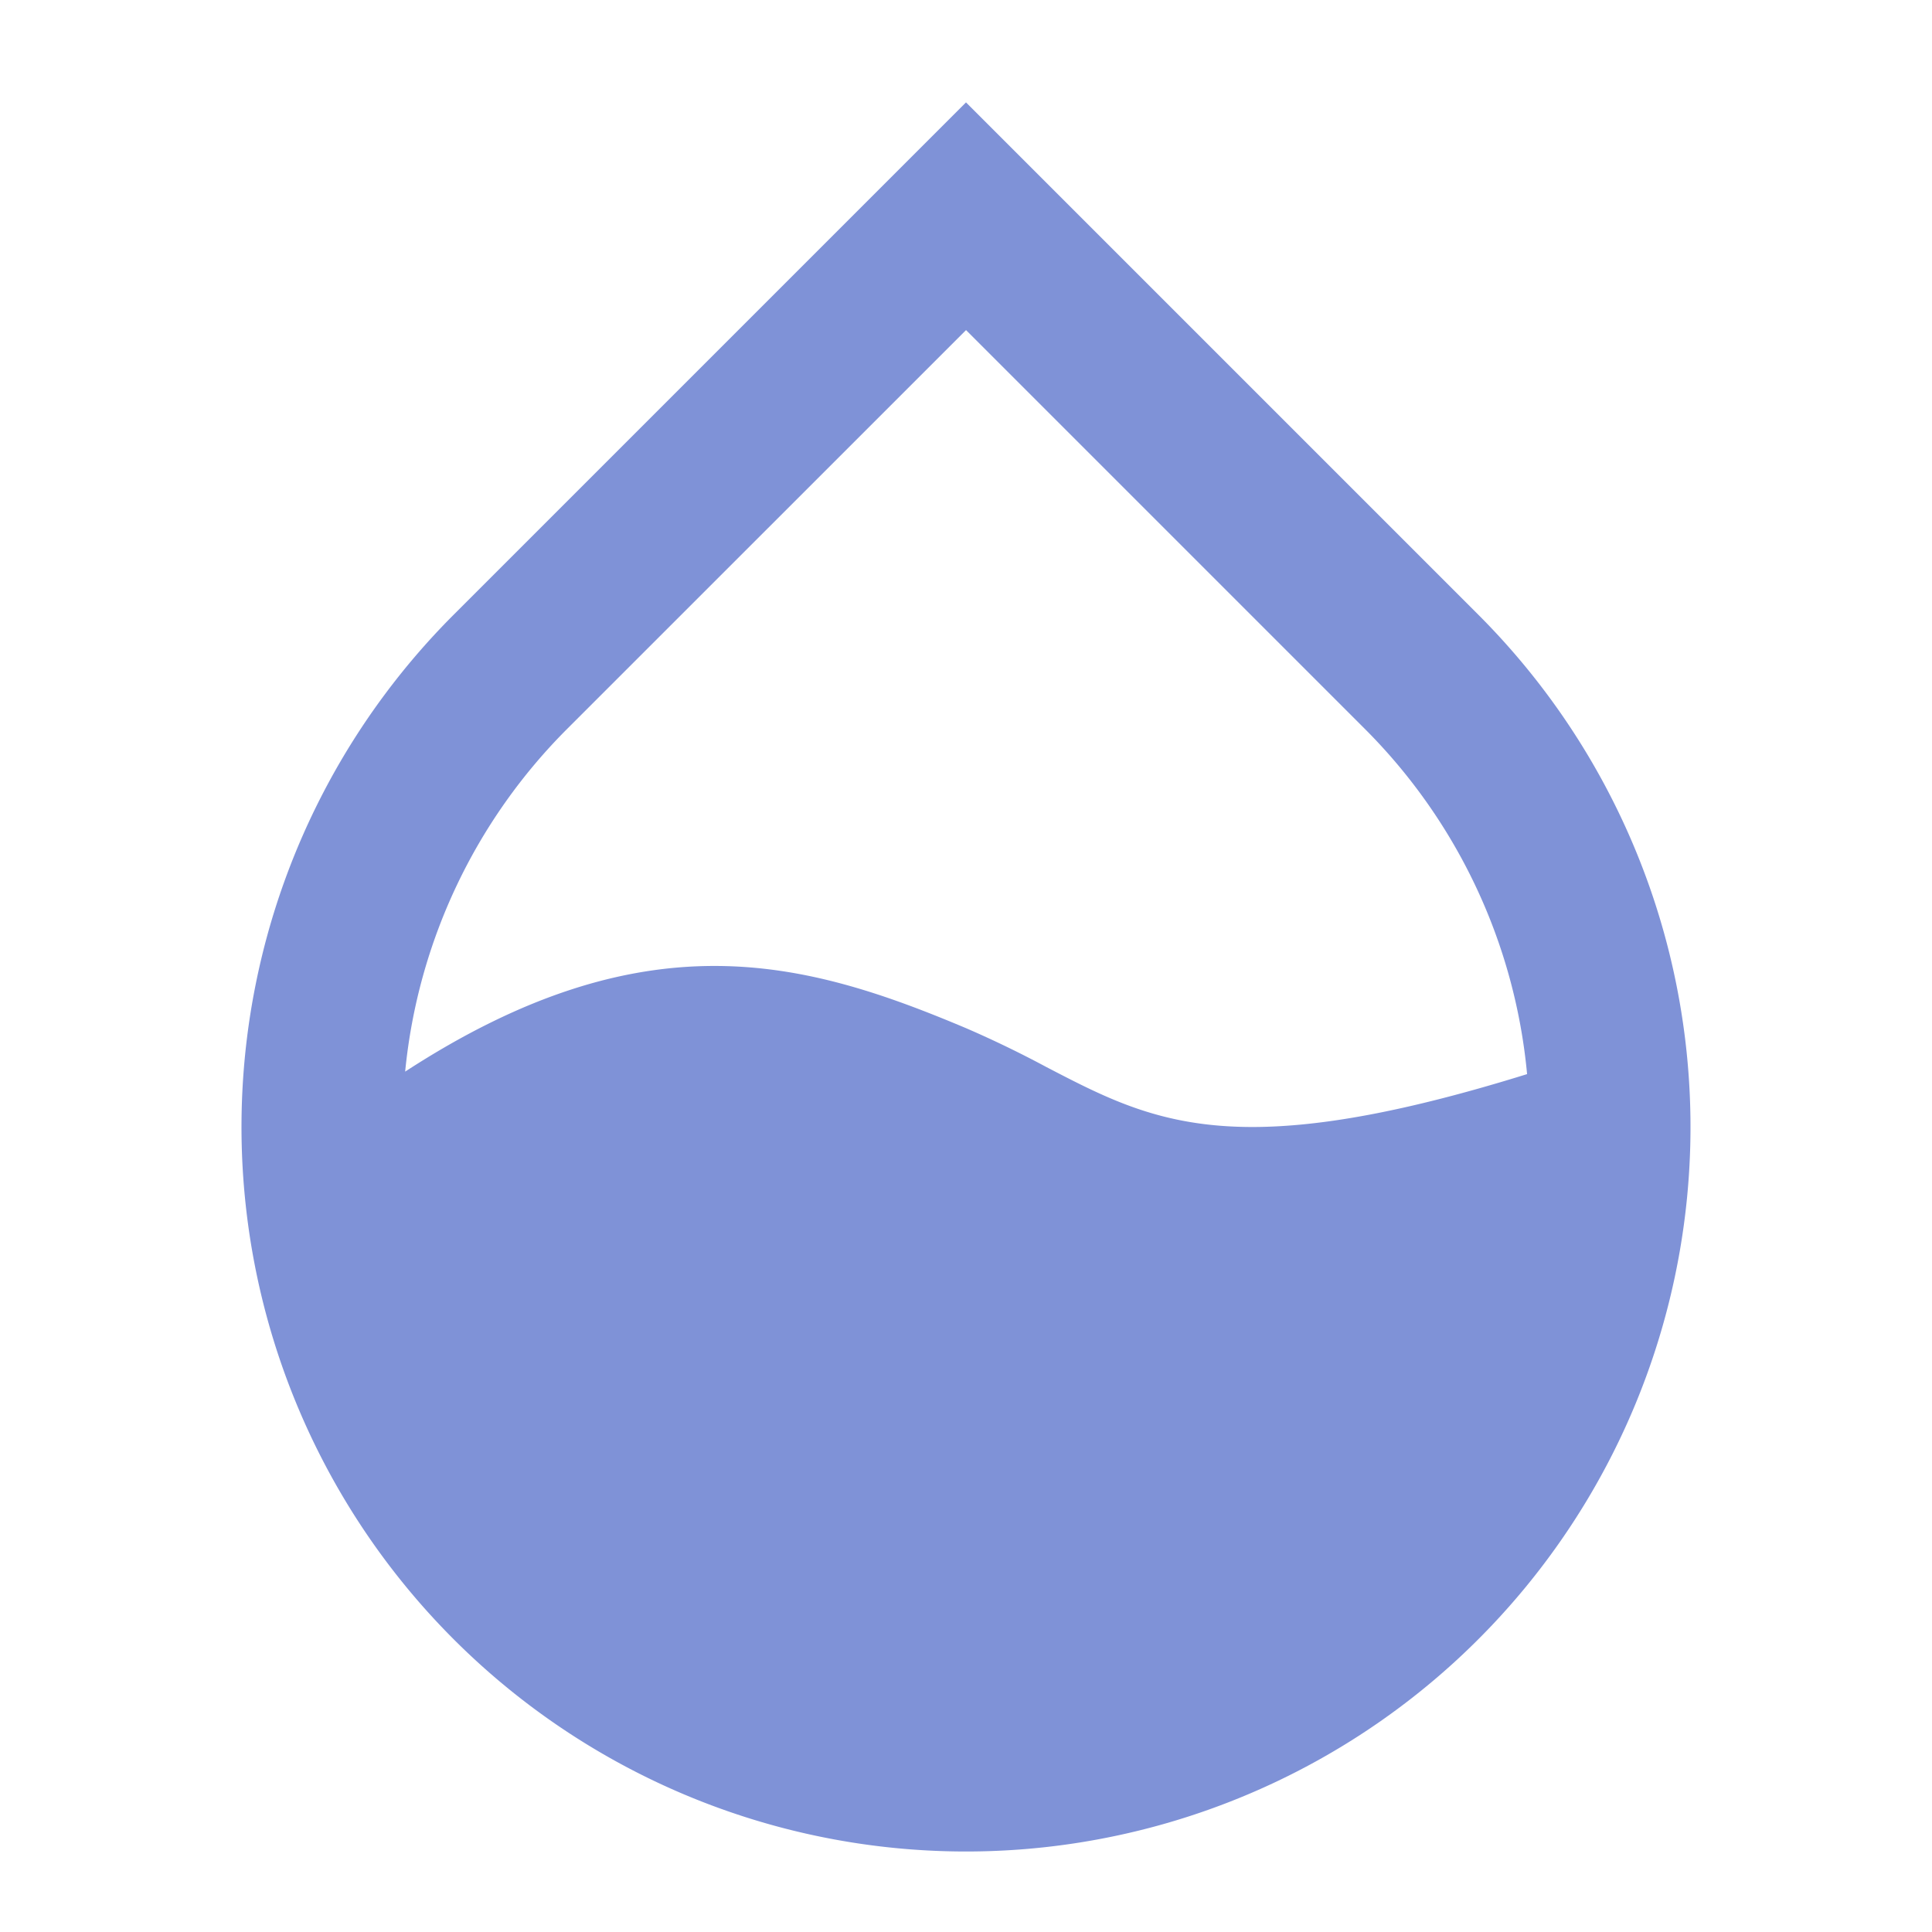 <svg
  class="icon"
  viewBox="0 0 1024 1024"
  xmlns="http://www.w3.org/2000/svg"
  width="200"
  height="200"
>
  <defs>
    <style type="text/css"></style>
  </defs>
  <path
    d="M512 54.272L240.469 325.803a384 384 0 1 0 543.061 0L512 54.272zM300.8 386.133L512 174.976V174.933l211.2 211.2a297.685 297.685 0 0 1 86.187 183.168c-64.768 20.139-109.995 27.904-144.853 28.032h-1.493c-47.659-0.171-75.776-14.805-108.288-31.701A565.12 565.12 0 0 0 512 544.939c-85.035-35.84-170.027-59.733-297.259 23.04A297.728 297.728 0 0 1 300.8 386.133z"
    fill="#7F92D7"></path>
</svg>
